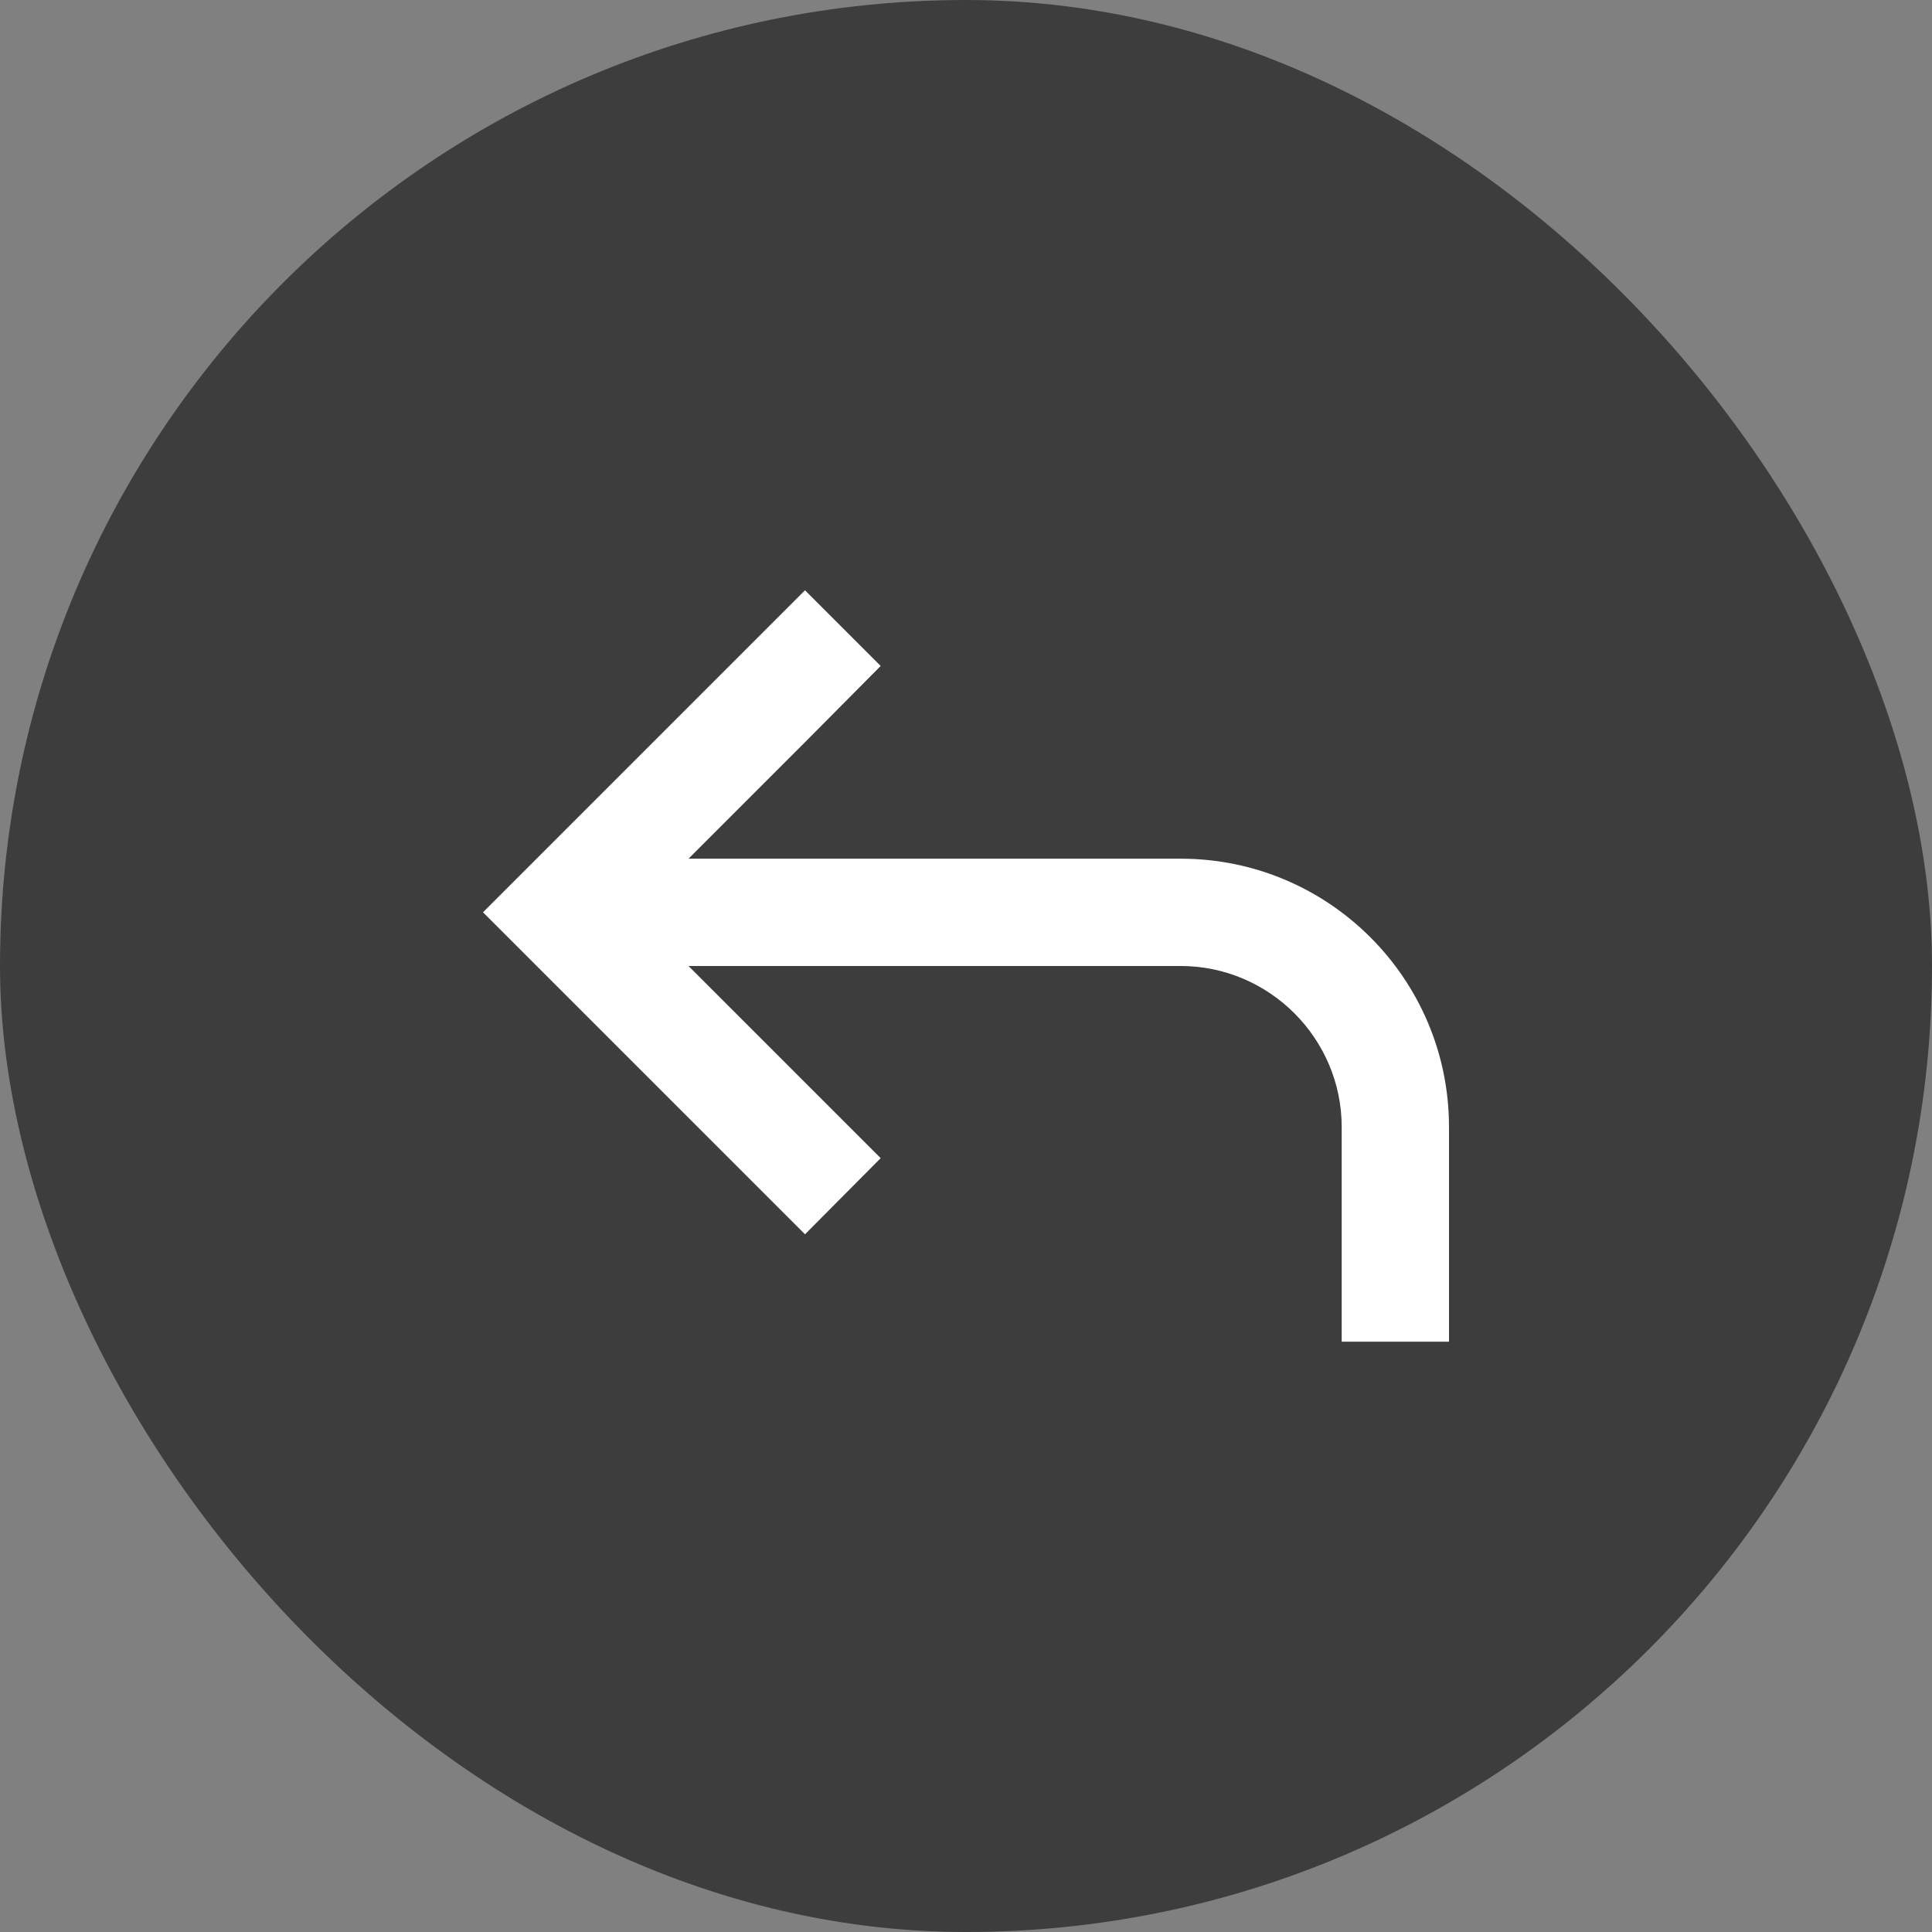 <svg width="24" height="24" viewBox="0 0 24 24" fill="none" xmlns="http://www.w3.org/2000/svg">
<rect x="0" y="0" width="24" height="24" fill="#808080" stroke="none"/>
<rect width="24" height="24" rx="12" fill="#3D3D3D"/>
<path d="M10 7.333L10.94 8.273L10 9.22L8.553 10.667H14.667C16.507 10.667 18 12.16 18 14V16.667H16.667V14C16.667 12.9 15.767 12 14.667 12H8.553L10 13.447L10.94 14.387L10 15.333L6 11.333L10 7.333Z" fill="white"/>
</svg>
